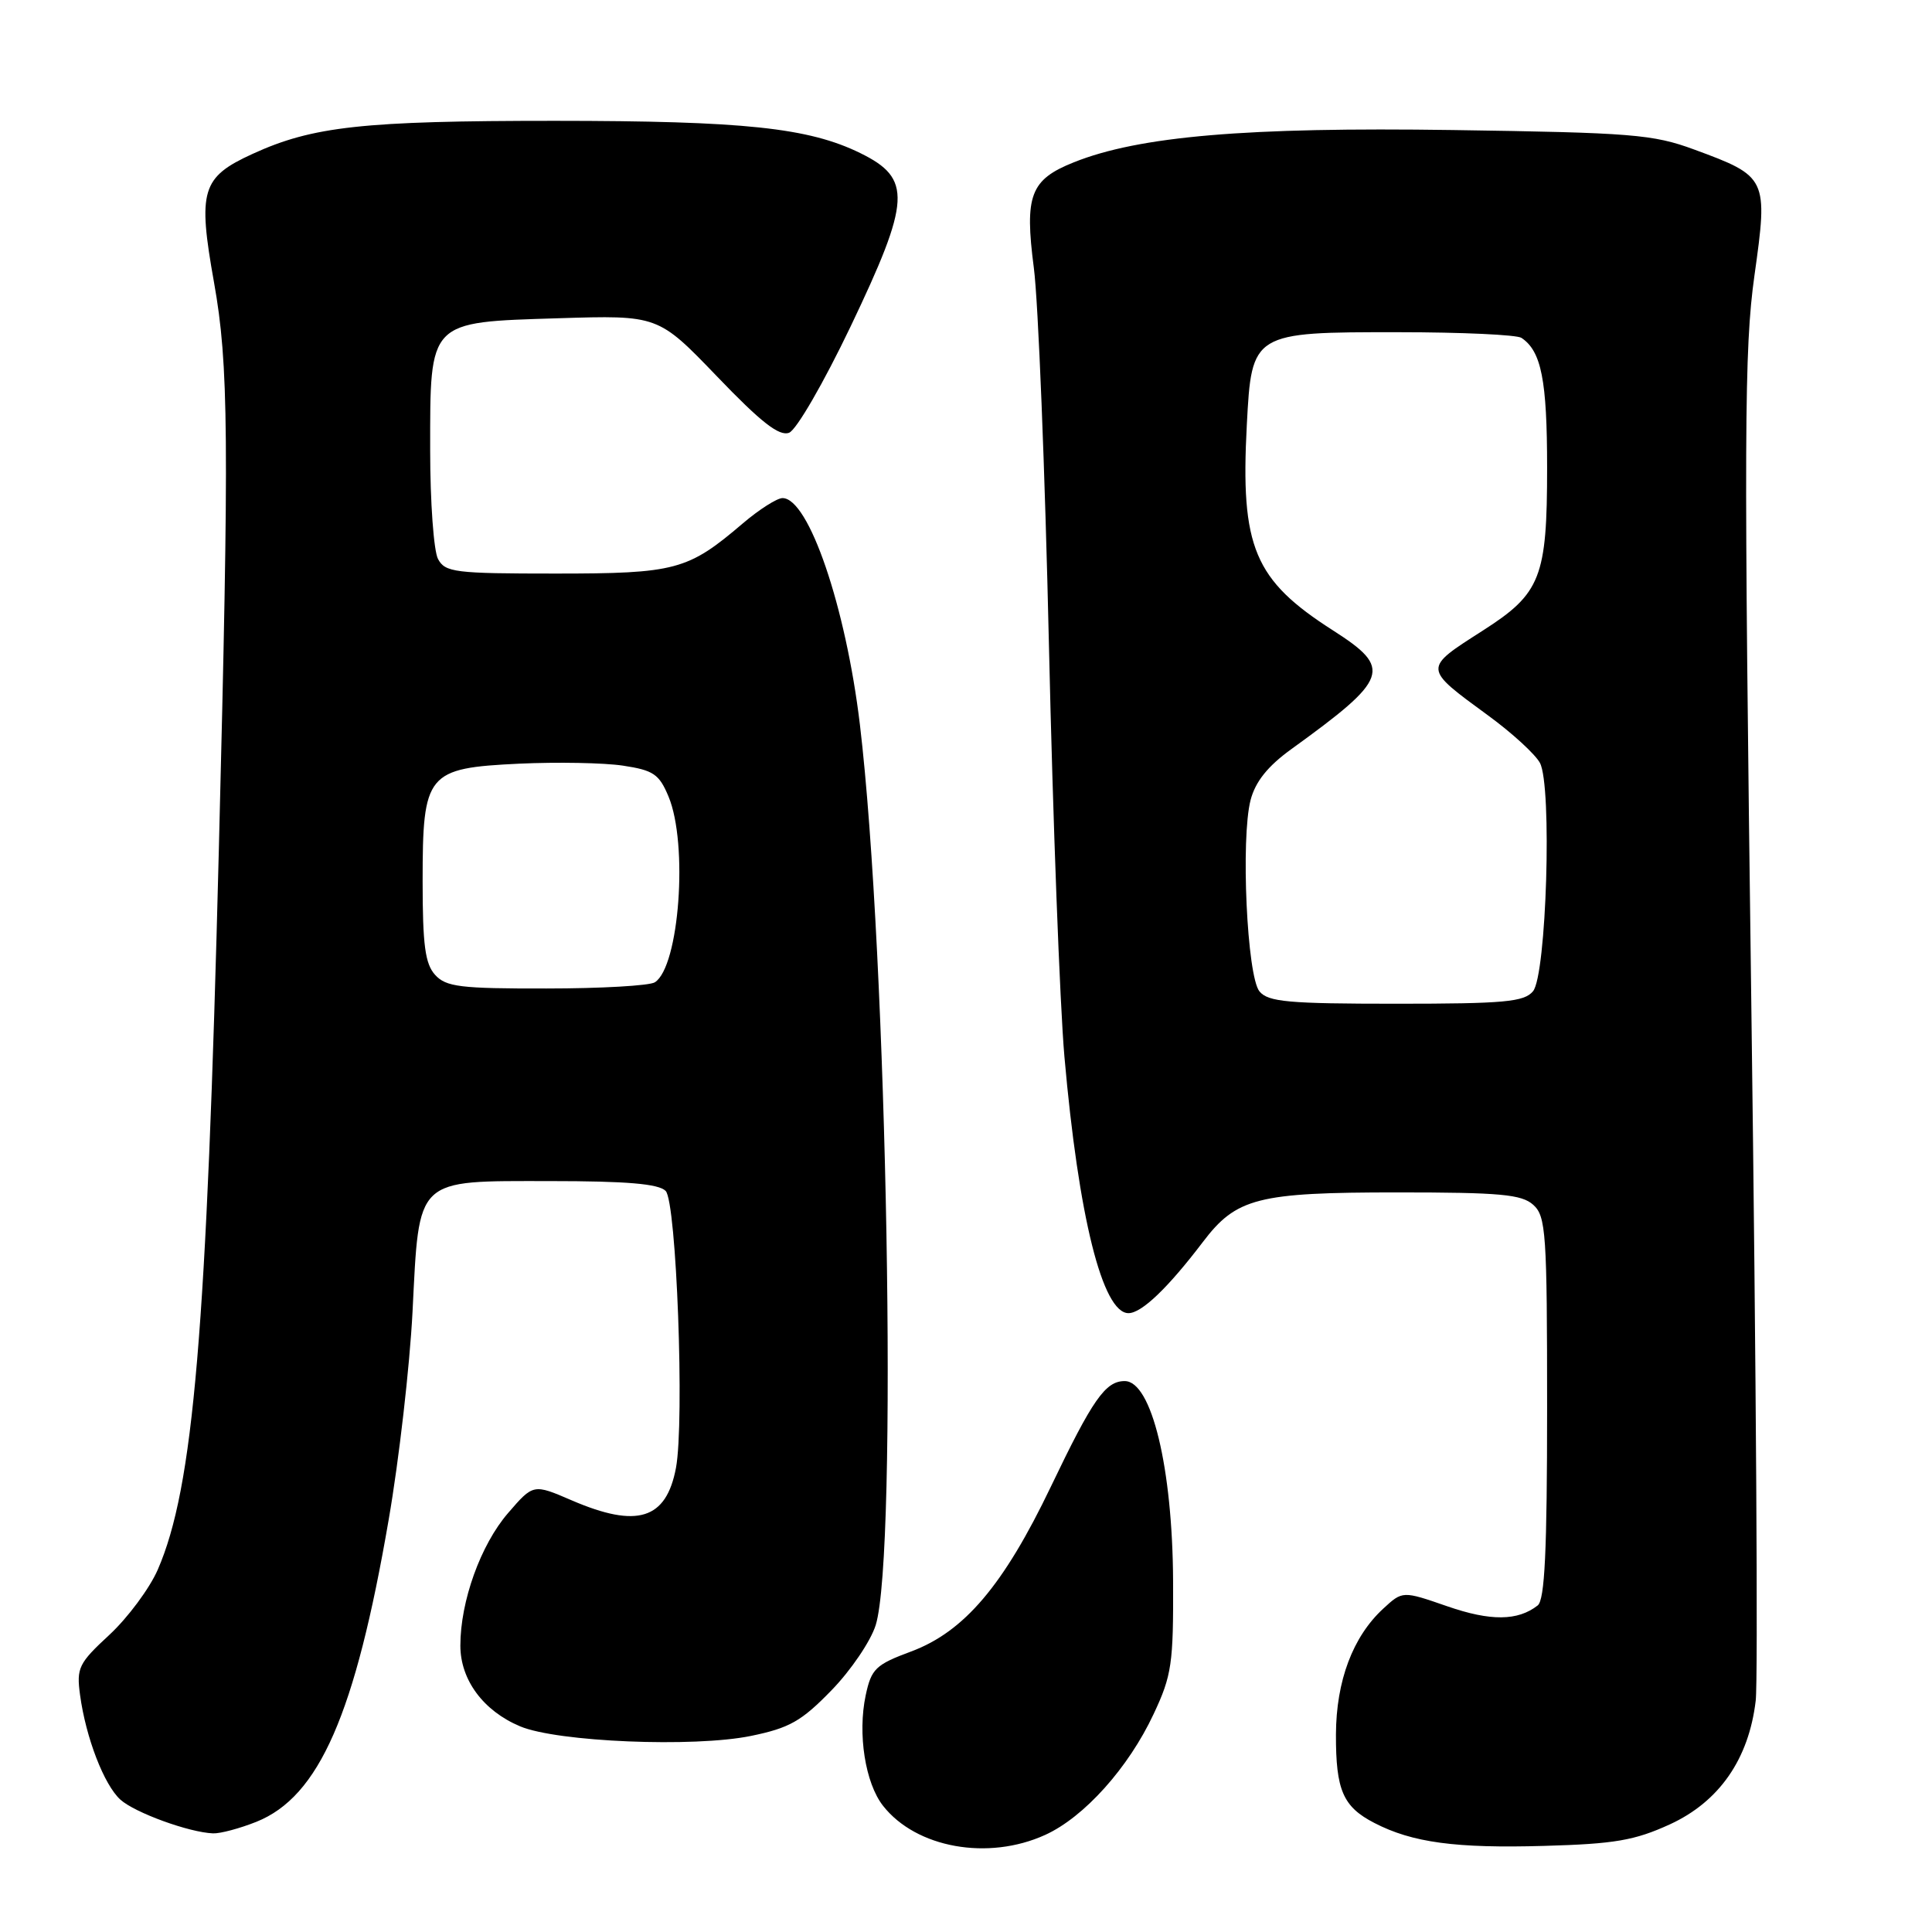<?xml version="1.0" encoding="UTF-8" standalone="no"?>
<!DOCTYPE svg PUBLIC "-//W3C//DTD SVG 1.1//EN" "http://www.w3.org/Graphics/SVG/1.1/DTD/svg11.dtd" >
<svg xmlns="http://www.w3.org/2000/svg" xmlns:xlink="http://www.w3.org/1999/xlink" version="1.1" viewBox="0 0 256 256">
 <g >
 <path fill="currentColor"
d=" M 138.50 243.13 C 143.65 240.79 149.53 234.24 152.86 227.12 C 155.27 222.00 155.49 220.44 155.44 209.50 C 155.37 194.49 152.59 183.00 149.03 183.00 C 146.47 183.00 144.79 185.41 139.24 197.00 C 132.99 210.05 127.78 216.20 120.73 218.83 C 116.02 220.58 115.46 221.12 114.71 224.63 C 113.62 229.75 114.65 236.28 117.01 239.28 C 121.40 244.87 130.94 246.58 138.50 243.13 Z  M 221.26 241.74 C 227.80 238.74 231.73 233.09 232.64 225.35 C 232.96 222.68 232.70 181.58 232.07 134.00 C 231.06 57.41 231.11 46.24 232.47 36.53 C 234.29 23.59 234.19 23.38 224.48 19.81 C 219.02 17.80 216.25 17.58 192.50 17.23 C 165.20 16.83 150.93 18.04 142.28 21.51 C 136.52 23.81 135.74 25.89 136.99 35.50 C 137.57 39.90 138.47 62.40 138.99 85.50 C 139.51 108.60 140.44 133.12 141.04 140.00 C 142.91 161.25 146.09 174.00 149.53 174.00 C 151.27 174.00 154.75 170.67 159.38 164.58 C 163.82 158.72 166.64 158.00 185.14 158.00 C 198.81 158.00 201.63 158.26 203.17 159.65 C 204.85 161.17 205.00 163.37 205.00 186.53 C 205.00 205.52 204.69 212.00 203.75 212.73 C 201.12 214.79 197.51 214.83 191.77 212.84 C 185.85 210.79 185.85 210.79 183.29 213.15 C 179.25 216.87 177.05 222.73 177.02 229.82 C 177.00 237.20 177.95 239.41 182.11 241.55 C 187.12 244.15 192.90 244.93 204.61 244.59 C 213.95 244.33 216.60 243.87 221.26 241.74 Z  M 33.97 241.40 C 42.29 238.07 47.07 227.15 51.50 201.38 C 52.88 193.41 54.29 181.03 54.66 173.86 C 55.57 155.87 54.90 156.50 72.86 156.50 C 83.05 156.50 87.26 156.86 88.20 157.80 C 89.64 159.24 90.72 188.32 89.57 194.50 C 88.28 201.34 84.44 202.54 75.77 198.81 C 70.67 196.61 70.67 196.61 67.32 200.49 C 63.69 204.69 61.00 212.17 61.00 218.05 C 61.00 222.59 64.04 226.70 68.92 228.75 C 73.85 230.82 91.94 231.57 99.50 230.02 C 104.61 228.97 106.19 228.08 110.18 223.97 C 112.76 221.32 115.39 217.43 116.04 215.32 C 118.98 205.79 117.58 126.50 113.94 96.00 C 112.07 80.39 107.16 66.00 103.69 66.00 C 102.96 66.00 100.59 67.51 98.43 69.35 C 91.14 75.57 89.54 76.00 73.58 76.00 C 60.26 76.00 58.99 75.84 58.04 74.07 C 57.47 73.00 57.00 66.53 57.00 59.68 C 57.00 42.38 56.68 42.71 73.98 42.17 C 87.20 41.76 87.20 41.76 95.01 49.88 C 100.85 55.97 103.25 57.84 104.56 57.34 C 105.53 56.97 109.13 50.74 112.71 43.26 C 120.70 26.52 120.86 23.66 114.00 20.29 C 107.13 16.92 98.60 16.02 73.50 16.01 C 48.07 16.01 41.44 16.74 33.47 20.39 C 26.71 23.48 26.18 25.23 28.36 37.43 C 30.30 48.31 30.38 57.79 29.00 112.50 C 27.39 176.46 25.64 197.12 20.90 208.00 C 19.82 210.47 16.94 214.35 14.51 216.61 C 10.41 220.40 10.12 221.00 10.61 224.61 C 11.38 230.26 13.79 236.50 15.95 238.46 C 17.86 240.19 25.06 242.81 28.23 242.93 C 29.18 242.97 31.76 242.28 33.97 241.40 Z  M 166.89 131.37 C 165.23 129.37 164.39 111.10 165.71 106.00 C 166.35 103.57 167.98 101.53 171.06 99.30 C 184.09 89.88 184.54 88.60 176.64 83.54 C 166.17 76.85 164.35 72.52 165.21 56.29 C 165.85 44.06 165.95 44.00 185.36 44.02 C 193.69 44.02 201.00 44.36 201.60 44.77 C 204.24 46.53 205.00 50.38 205.00 61.98 C 205.00 76.51 204.16 78.64 196.52 83.53 C 188.52 88.65 188.51 88.45 197.22 94.83 C 200.37 97.13 203.44 99.95 204.05 101.09 C 205.68 104.13 204.92 129.20 203.13 131.35 C 201.95 132.76 199.35 133.00 185.00 133.00 C 170.74 133.00 168.04 132.76 166.89 131.37 Z  M 57.65 129.17 C 56.33 127.71 56.00 125.21 56.00 116.78 C 56.00 102.43 56.53 101.78 68.81 101.19 C 73.82 100.96 79.99 101.07 82.54 101.45 C 86.58 102.06 87.34 102.57 88.58 105.54 C 91.21 111.82 90.01 128.11 86.77 130.16 C 86.07 130.61 79.61 130.98 72.40 130.98 C 60.98 131.00 59.10 130.77 57.65 129.17 Z "/>
</g>
</svg>